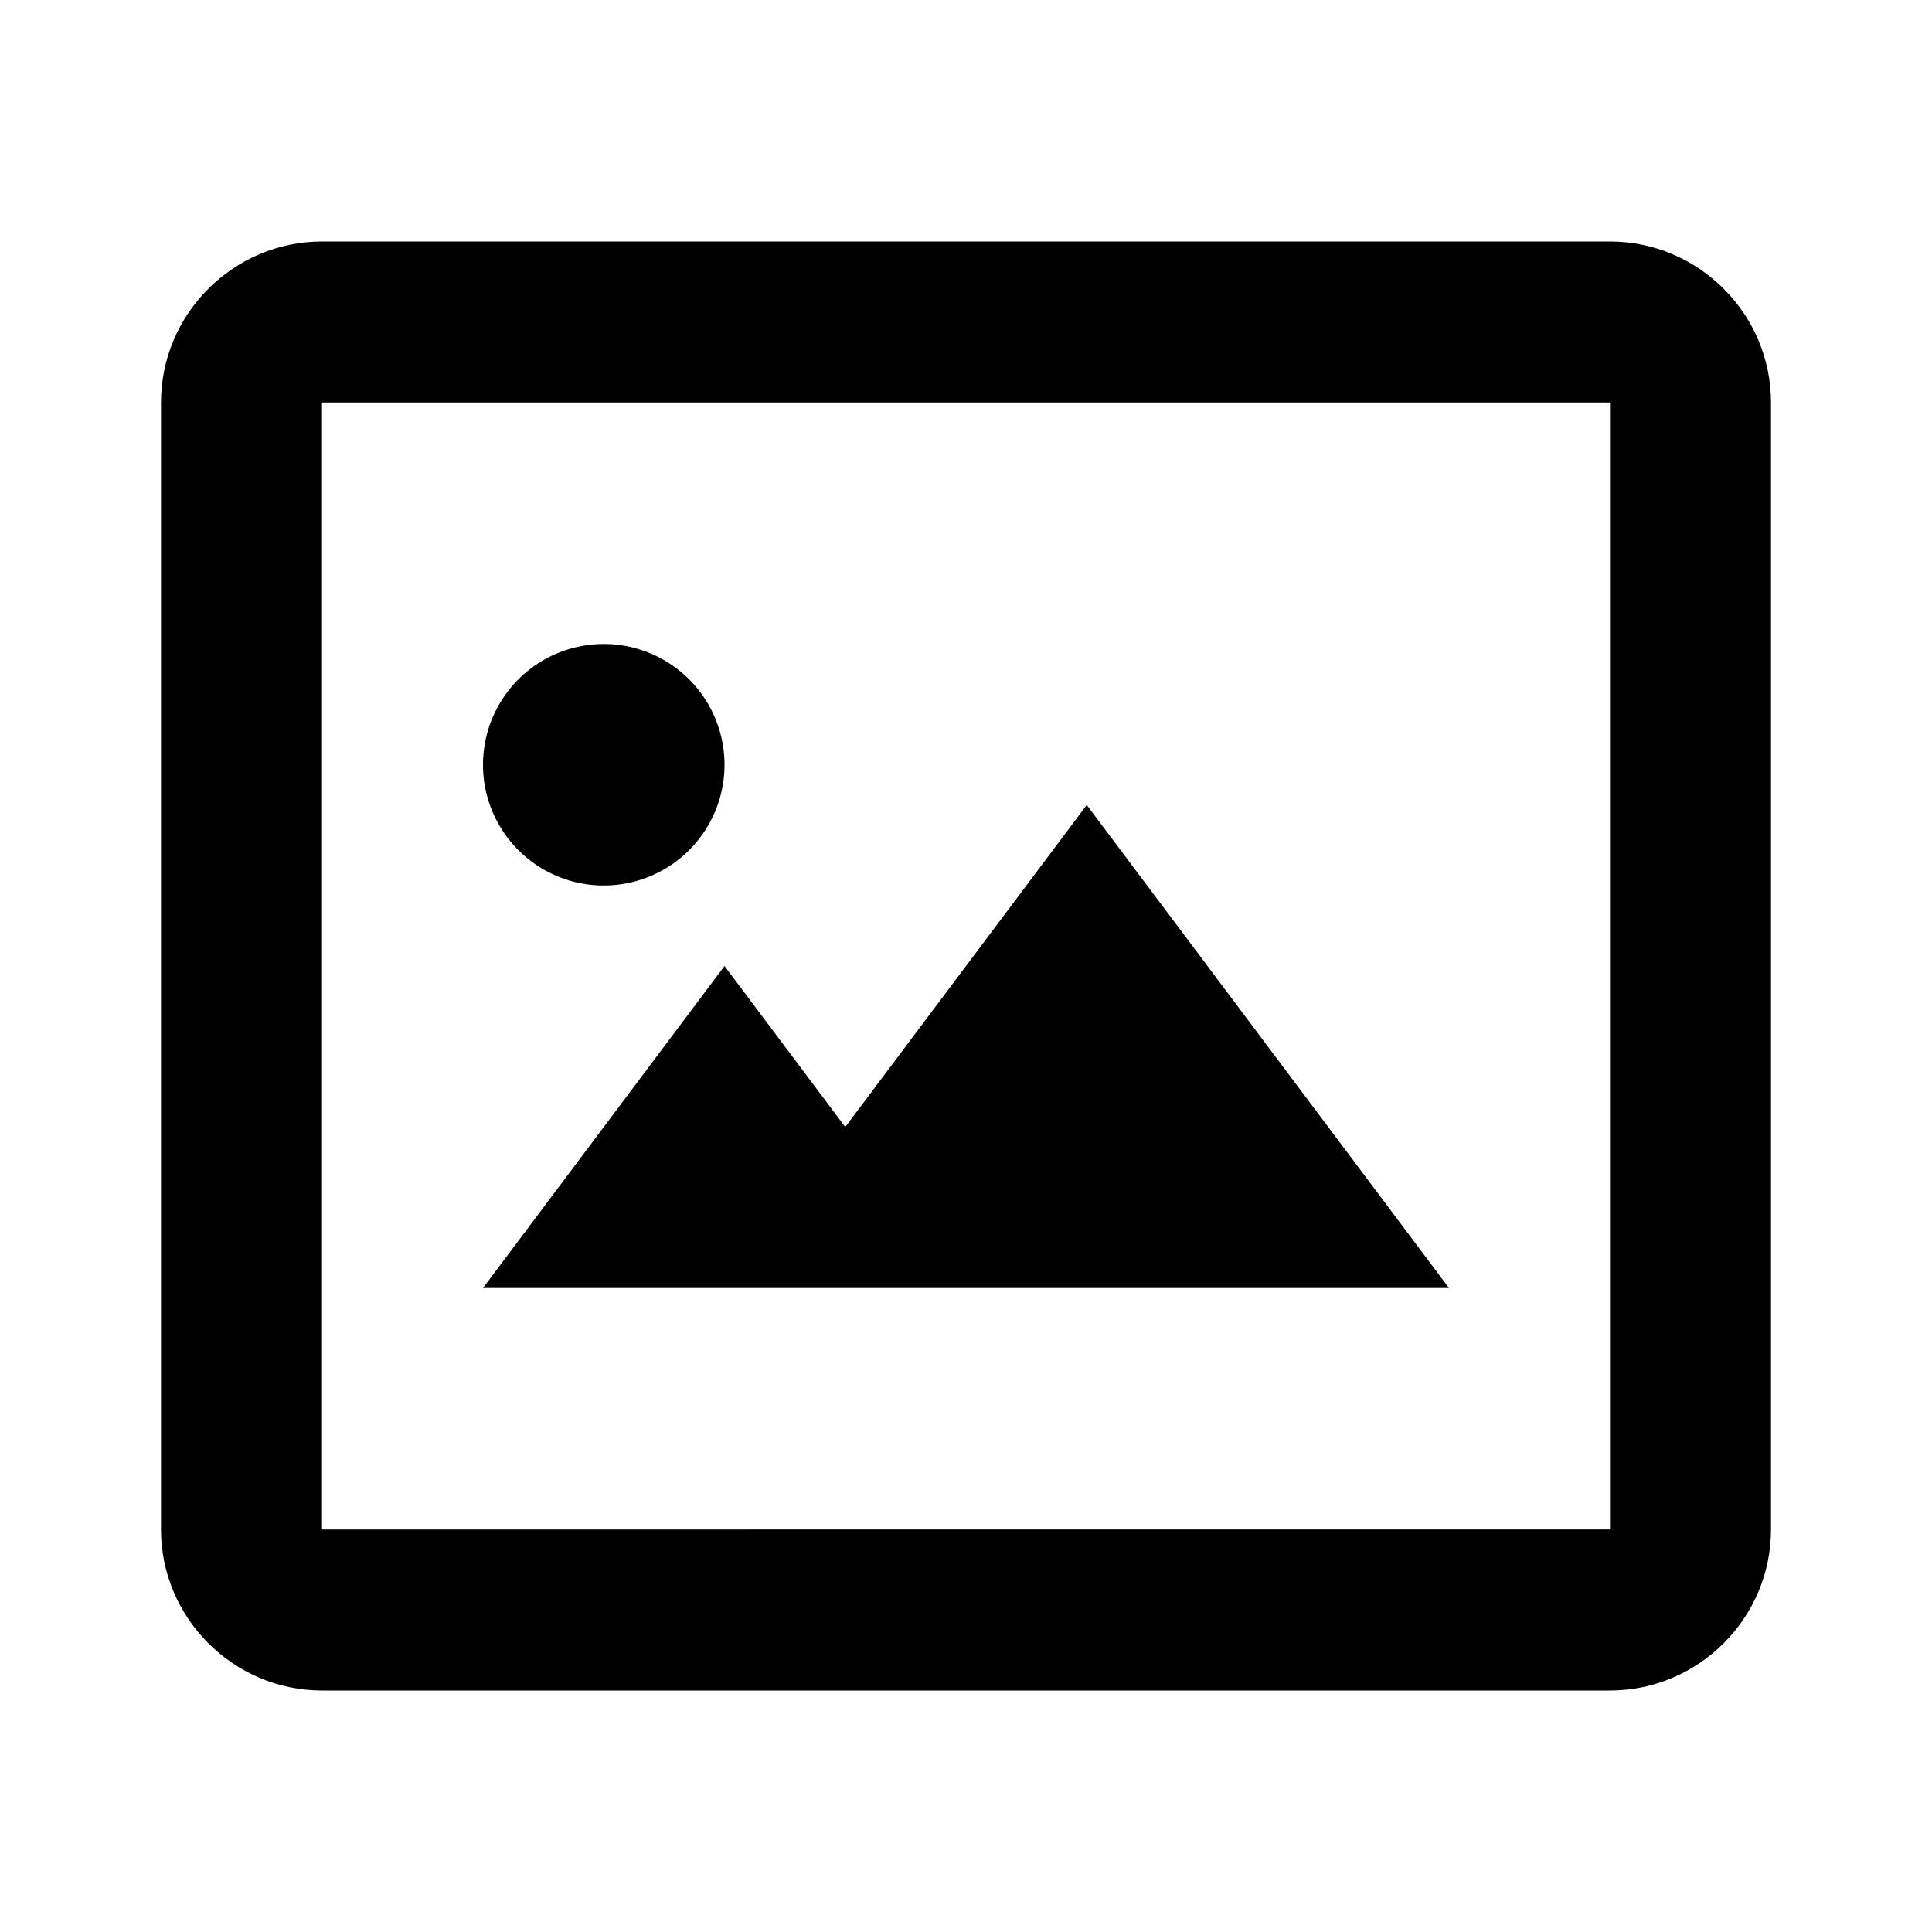 <svg xmlns="http://www.w3.org/2000/svg" width="24" height="24"><!--Boxicons v3.0 https://boxicons.com | License  https://docs.boxicons.com/free--><path d="M4 21h16c1.1 0 2-.9 2-2V5c0-1.1-.9-2-2-2H4c-1.1 0-2 .9-2 2v14c0 1.1.9 2 2 2M4 5h16v14H4z"/><path d="M7.5 8a1.5 1.5 0 1 0 0 3 1.5 1.5 0 1 0 0-3m3 6L9 12l-3 4h12l-4.5-6z"/></svg>